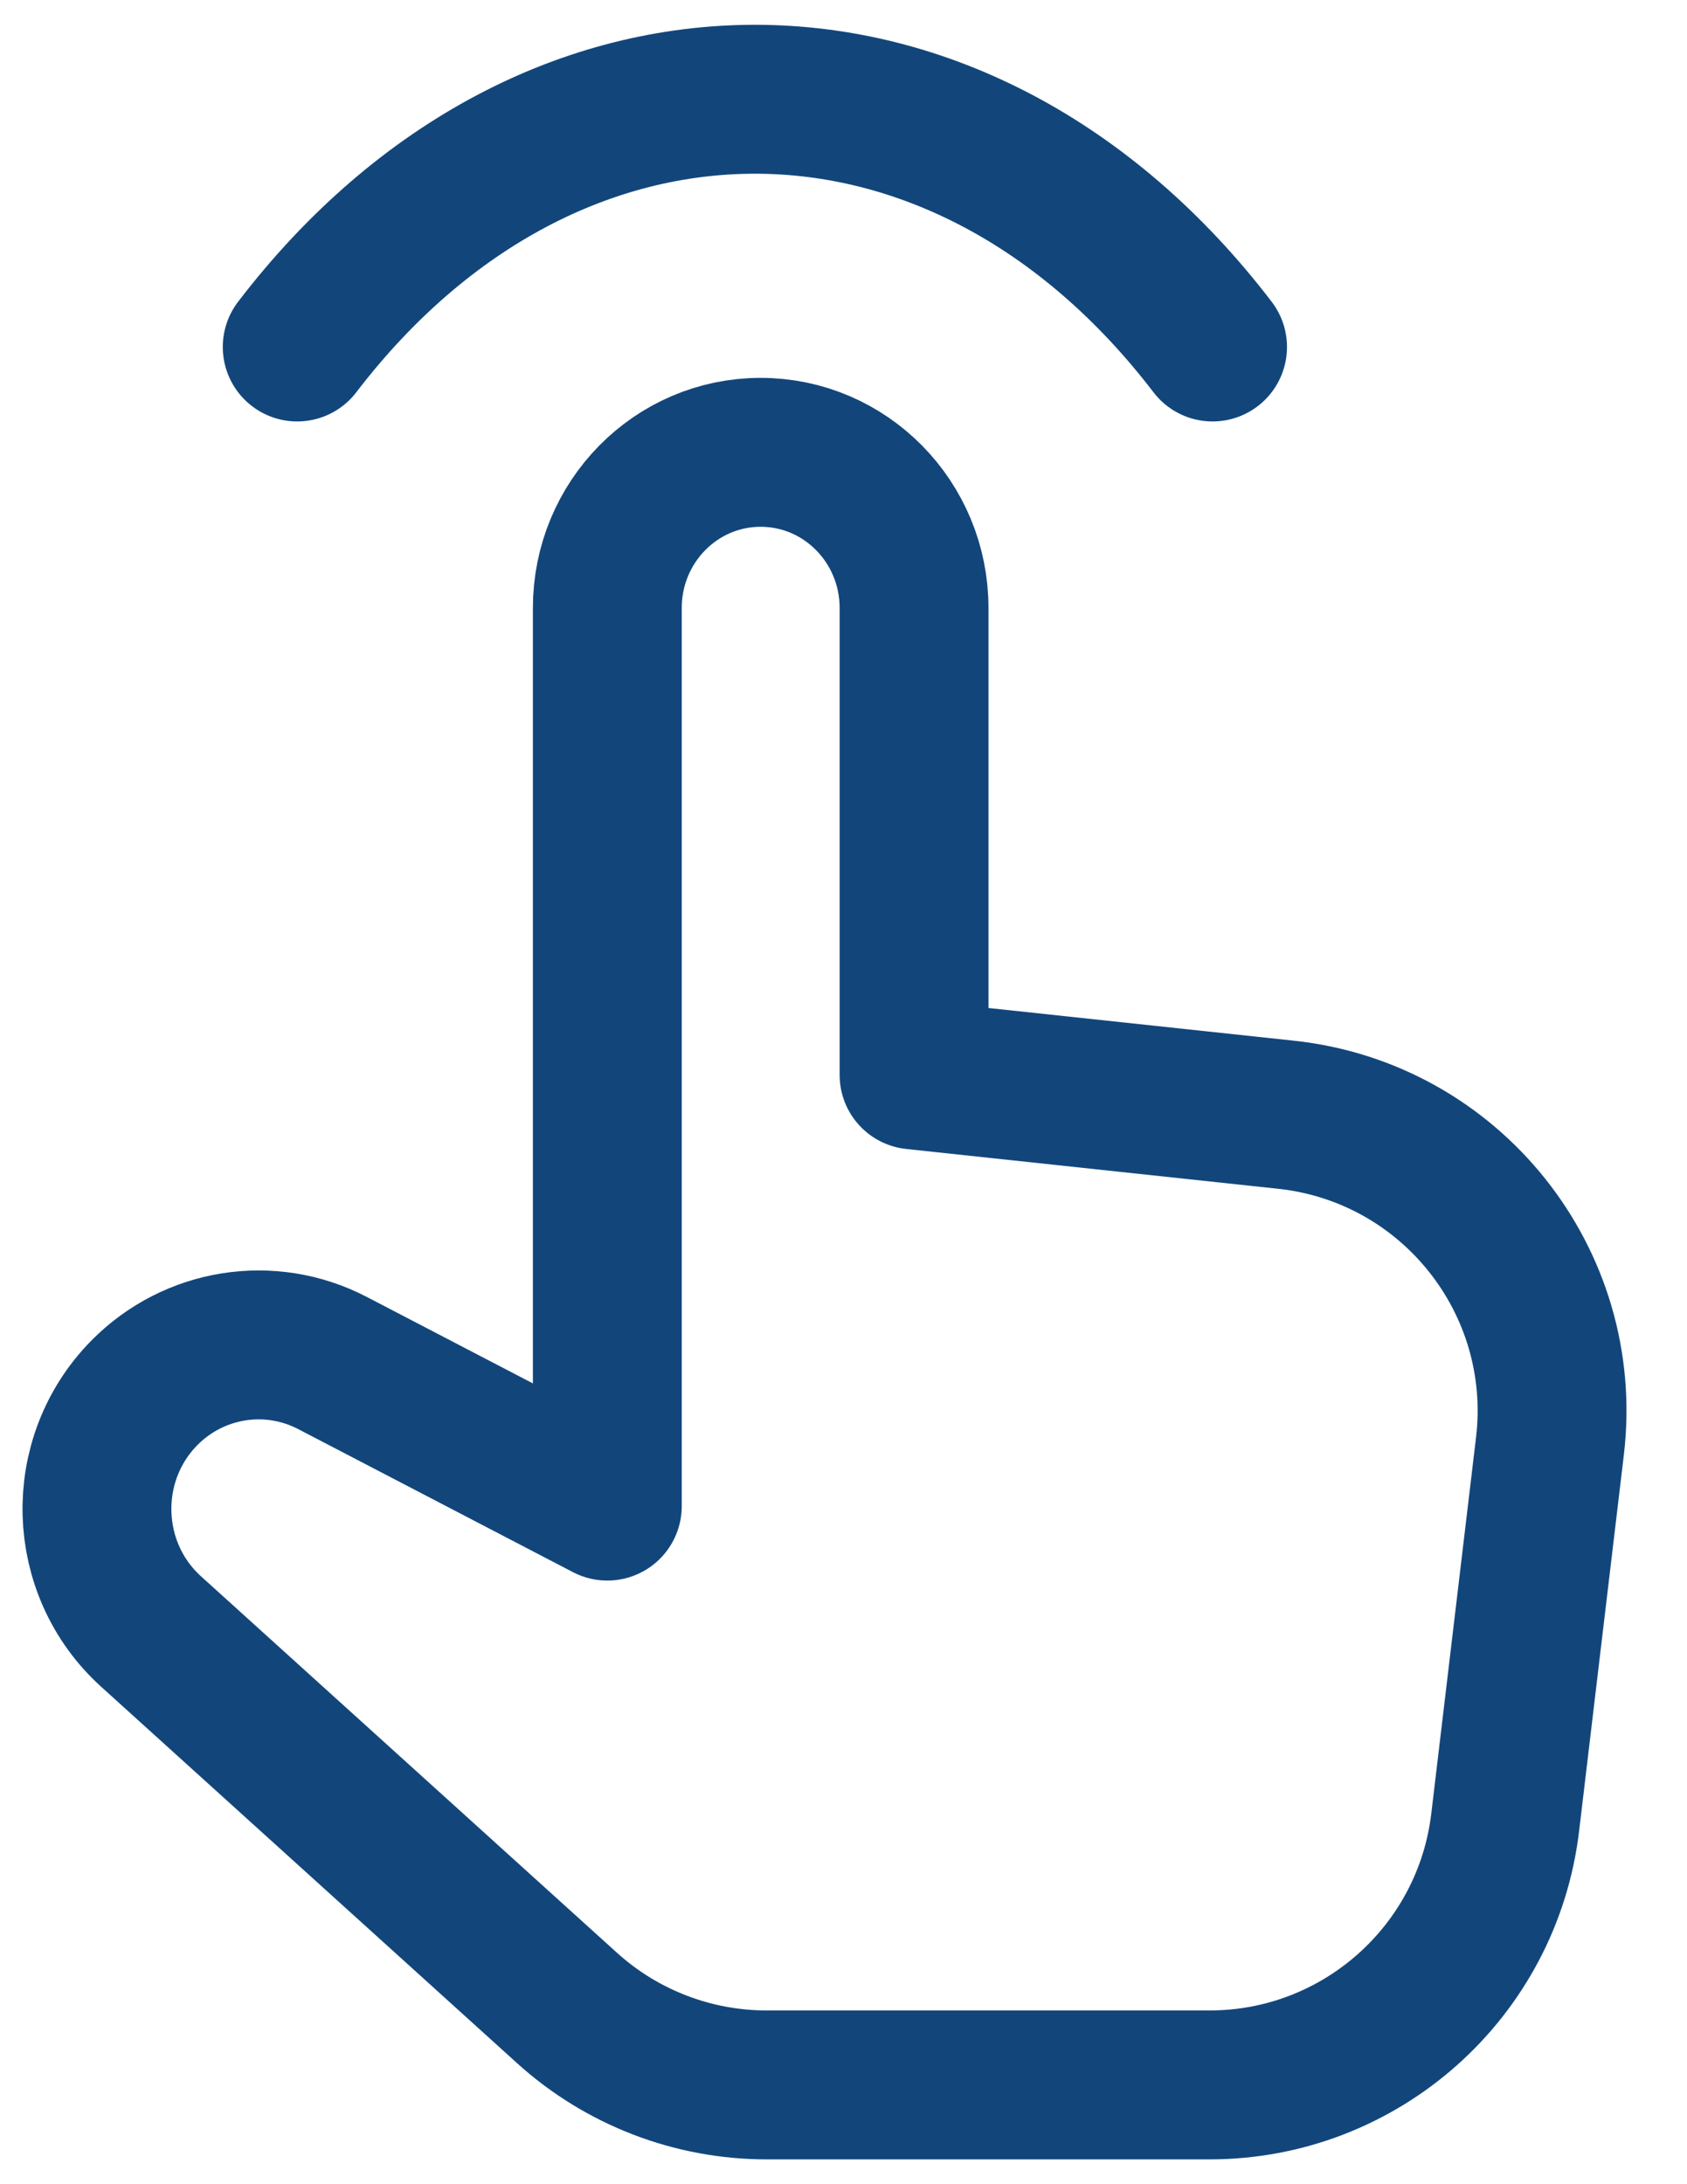 <svg width="17" height="22" viewBox="0 0 17 22" fill="none" xmlns="http://www.w3.org/2000/svg">
<path d="M2.995 3.495C5.542 0.168 9.672 0.168 12.219 3.495M9.211 10.827V6.124C9.211 5.258 8.519 4.556 7.665 4.556C6.811 4.556 6.12 5.258 6.12 6.124V15.17L3.351 13.729C2.721 13.401 1.954 13.523 1.454 14.03C0.792 14.702 0.823 15.8 1.522 16.433L5.714 20.225C6.265 20.724 6.983 21 7.726 21H12.189C13.709 21 14.989 19.863 15.168 18.354L15.619 14.565C15.816 12.907 14.62 11.406 12.959 11.228L9.211 10.827Z" stroke="#12467B" stroke-width="1.5" stroke-linecap="round" stroke-linejoin="round"/>
</svg>

